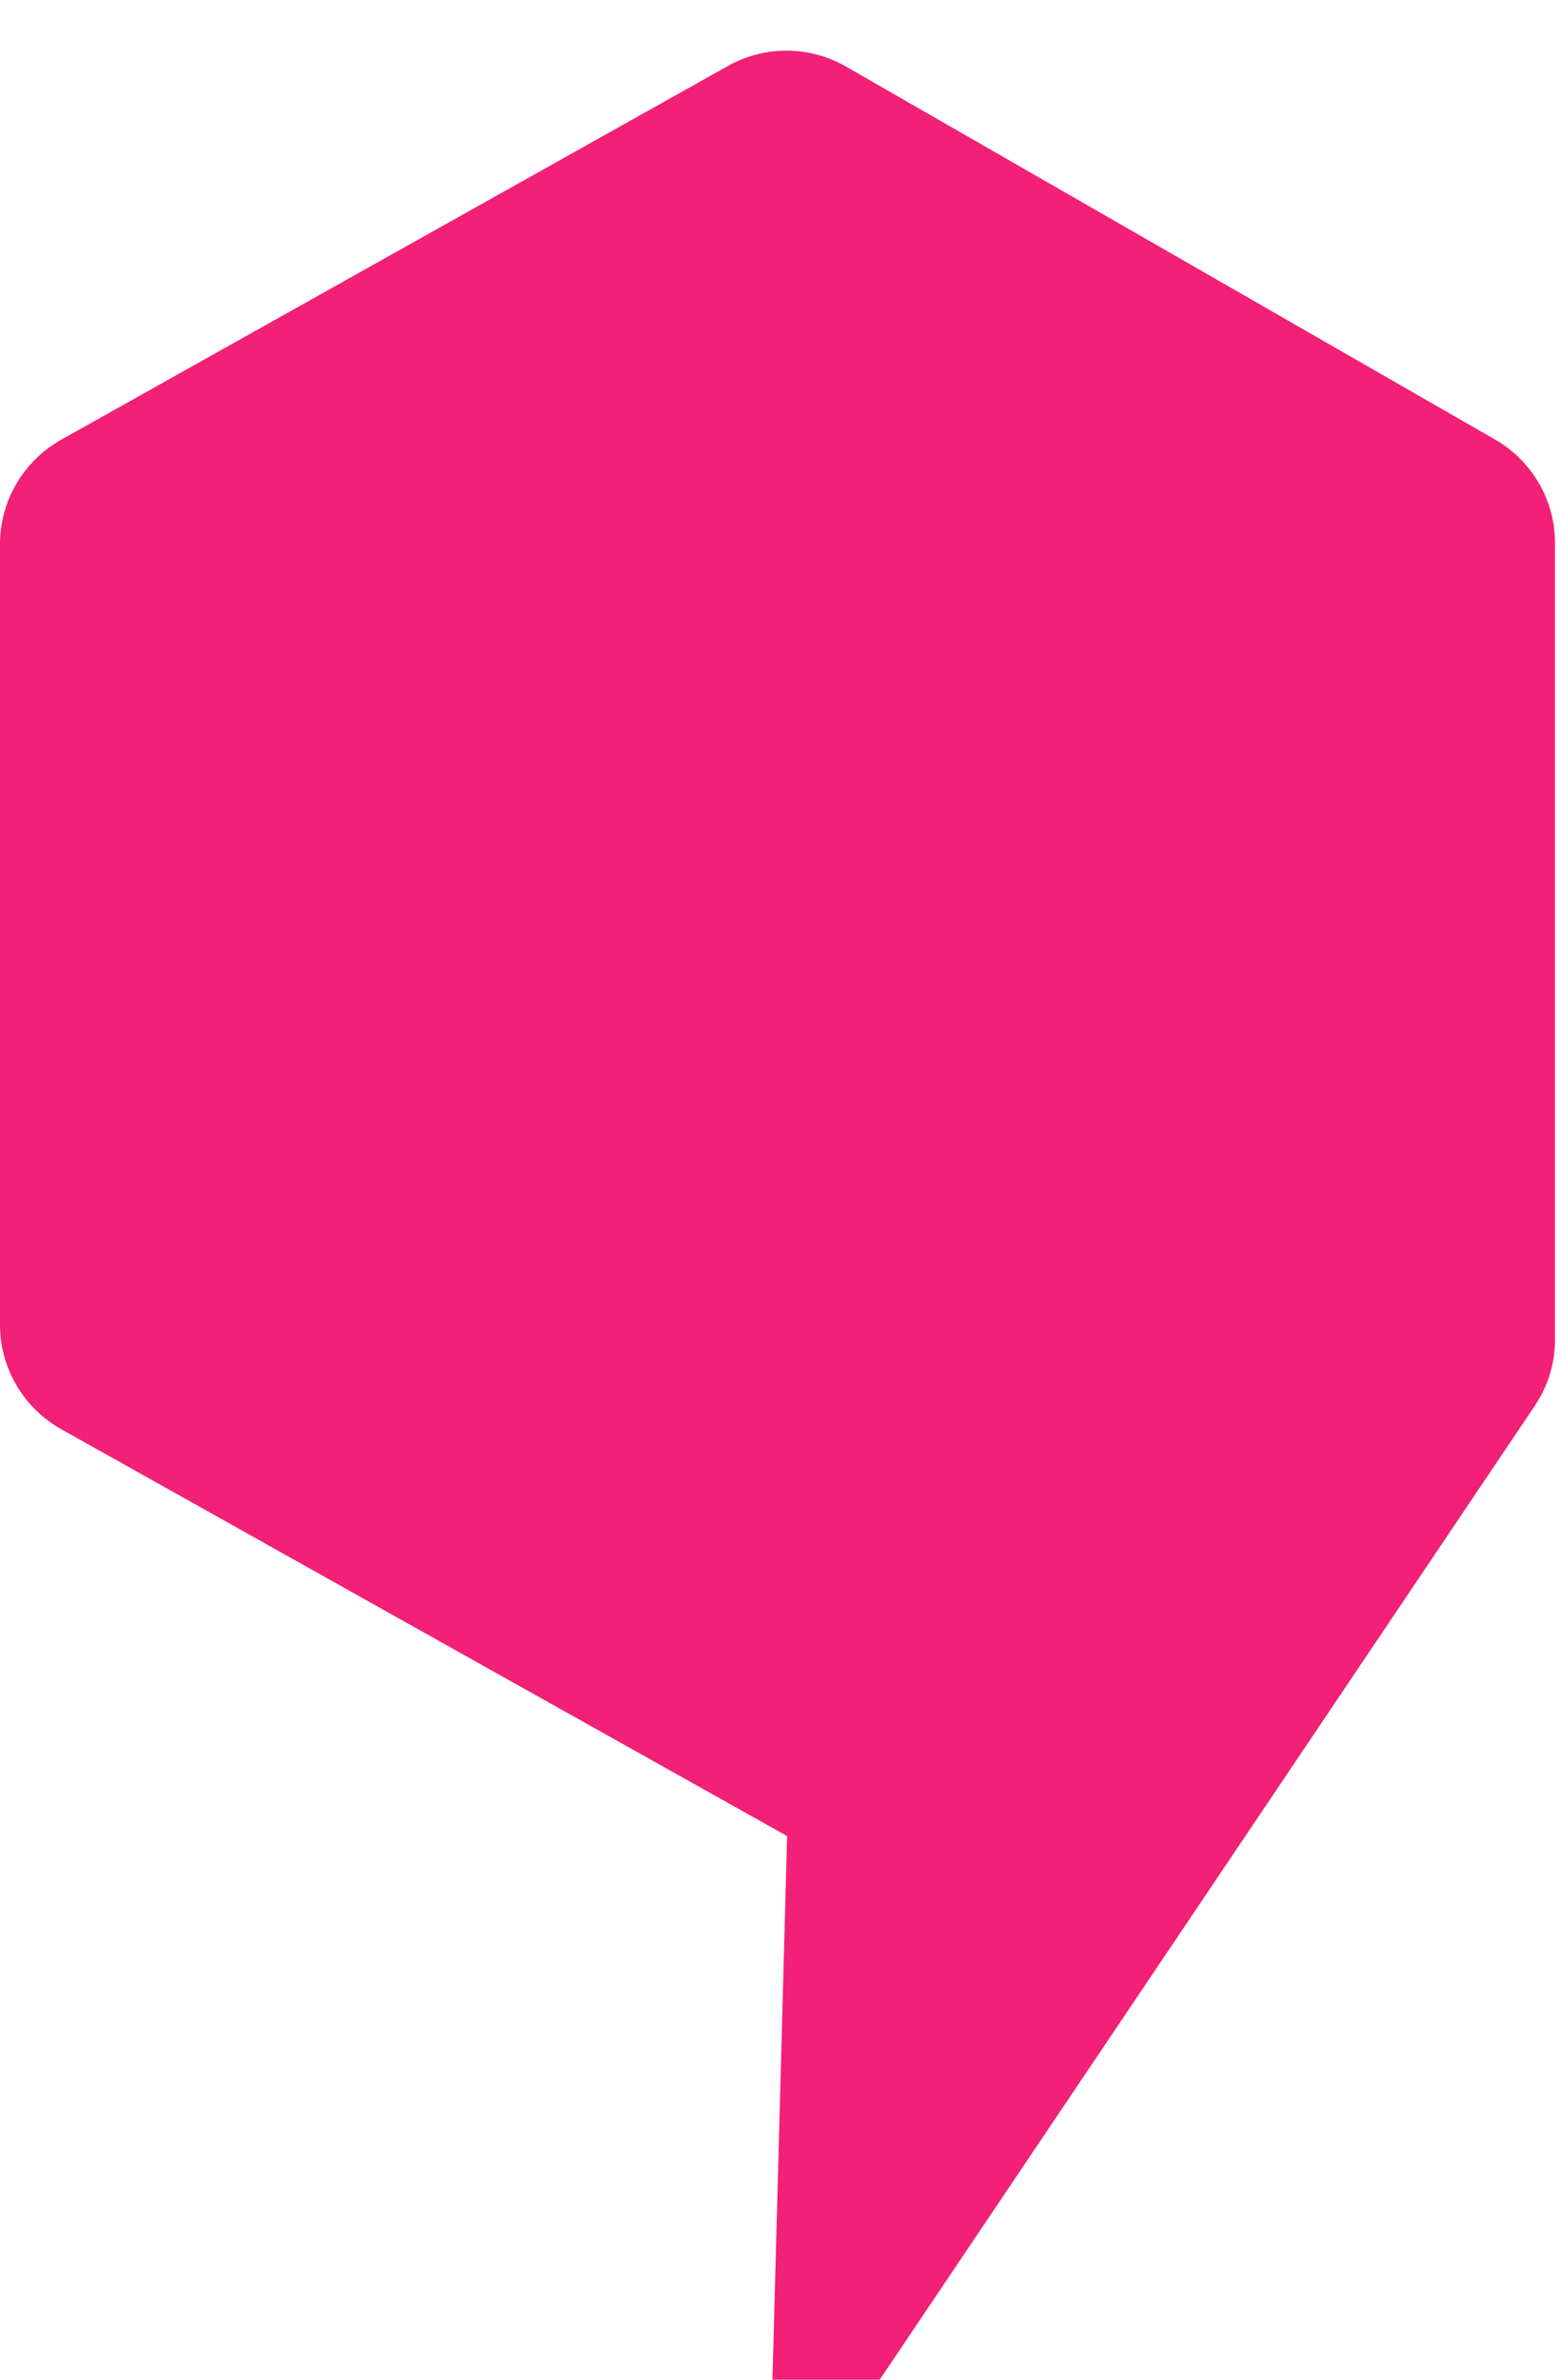 <svg width="21" height="32" viewBox="0 0 21 32" fill="none" xmlns="http://www.w3.org/2000/svg">
<path d="M20.92 7.306C20.92 6.729 20.612 6.197 20.112 5.91L11.381 0.895C10.89 0.613 10.287 0.61 9.793 0.887L0.823 5.913C0.315 6.198 0 6.735 0 7.317V17.814C0 18.396 0.315 18.933 0.823 19.218L10.589 24.69L10.391 32.019C10.373 32.663 11.209 32.931 11.568 32.396L20.646 18.906C20.825 18.64 20.92 18.328 20.92 18.008V7.306Z" fill="#F22076"/>
</svg>
